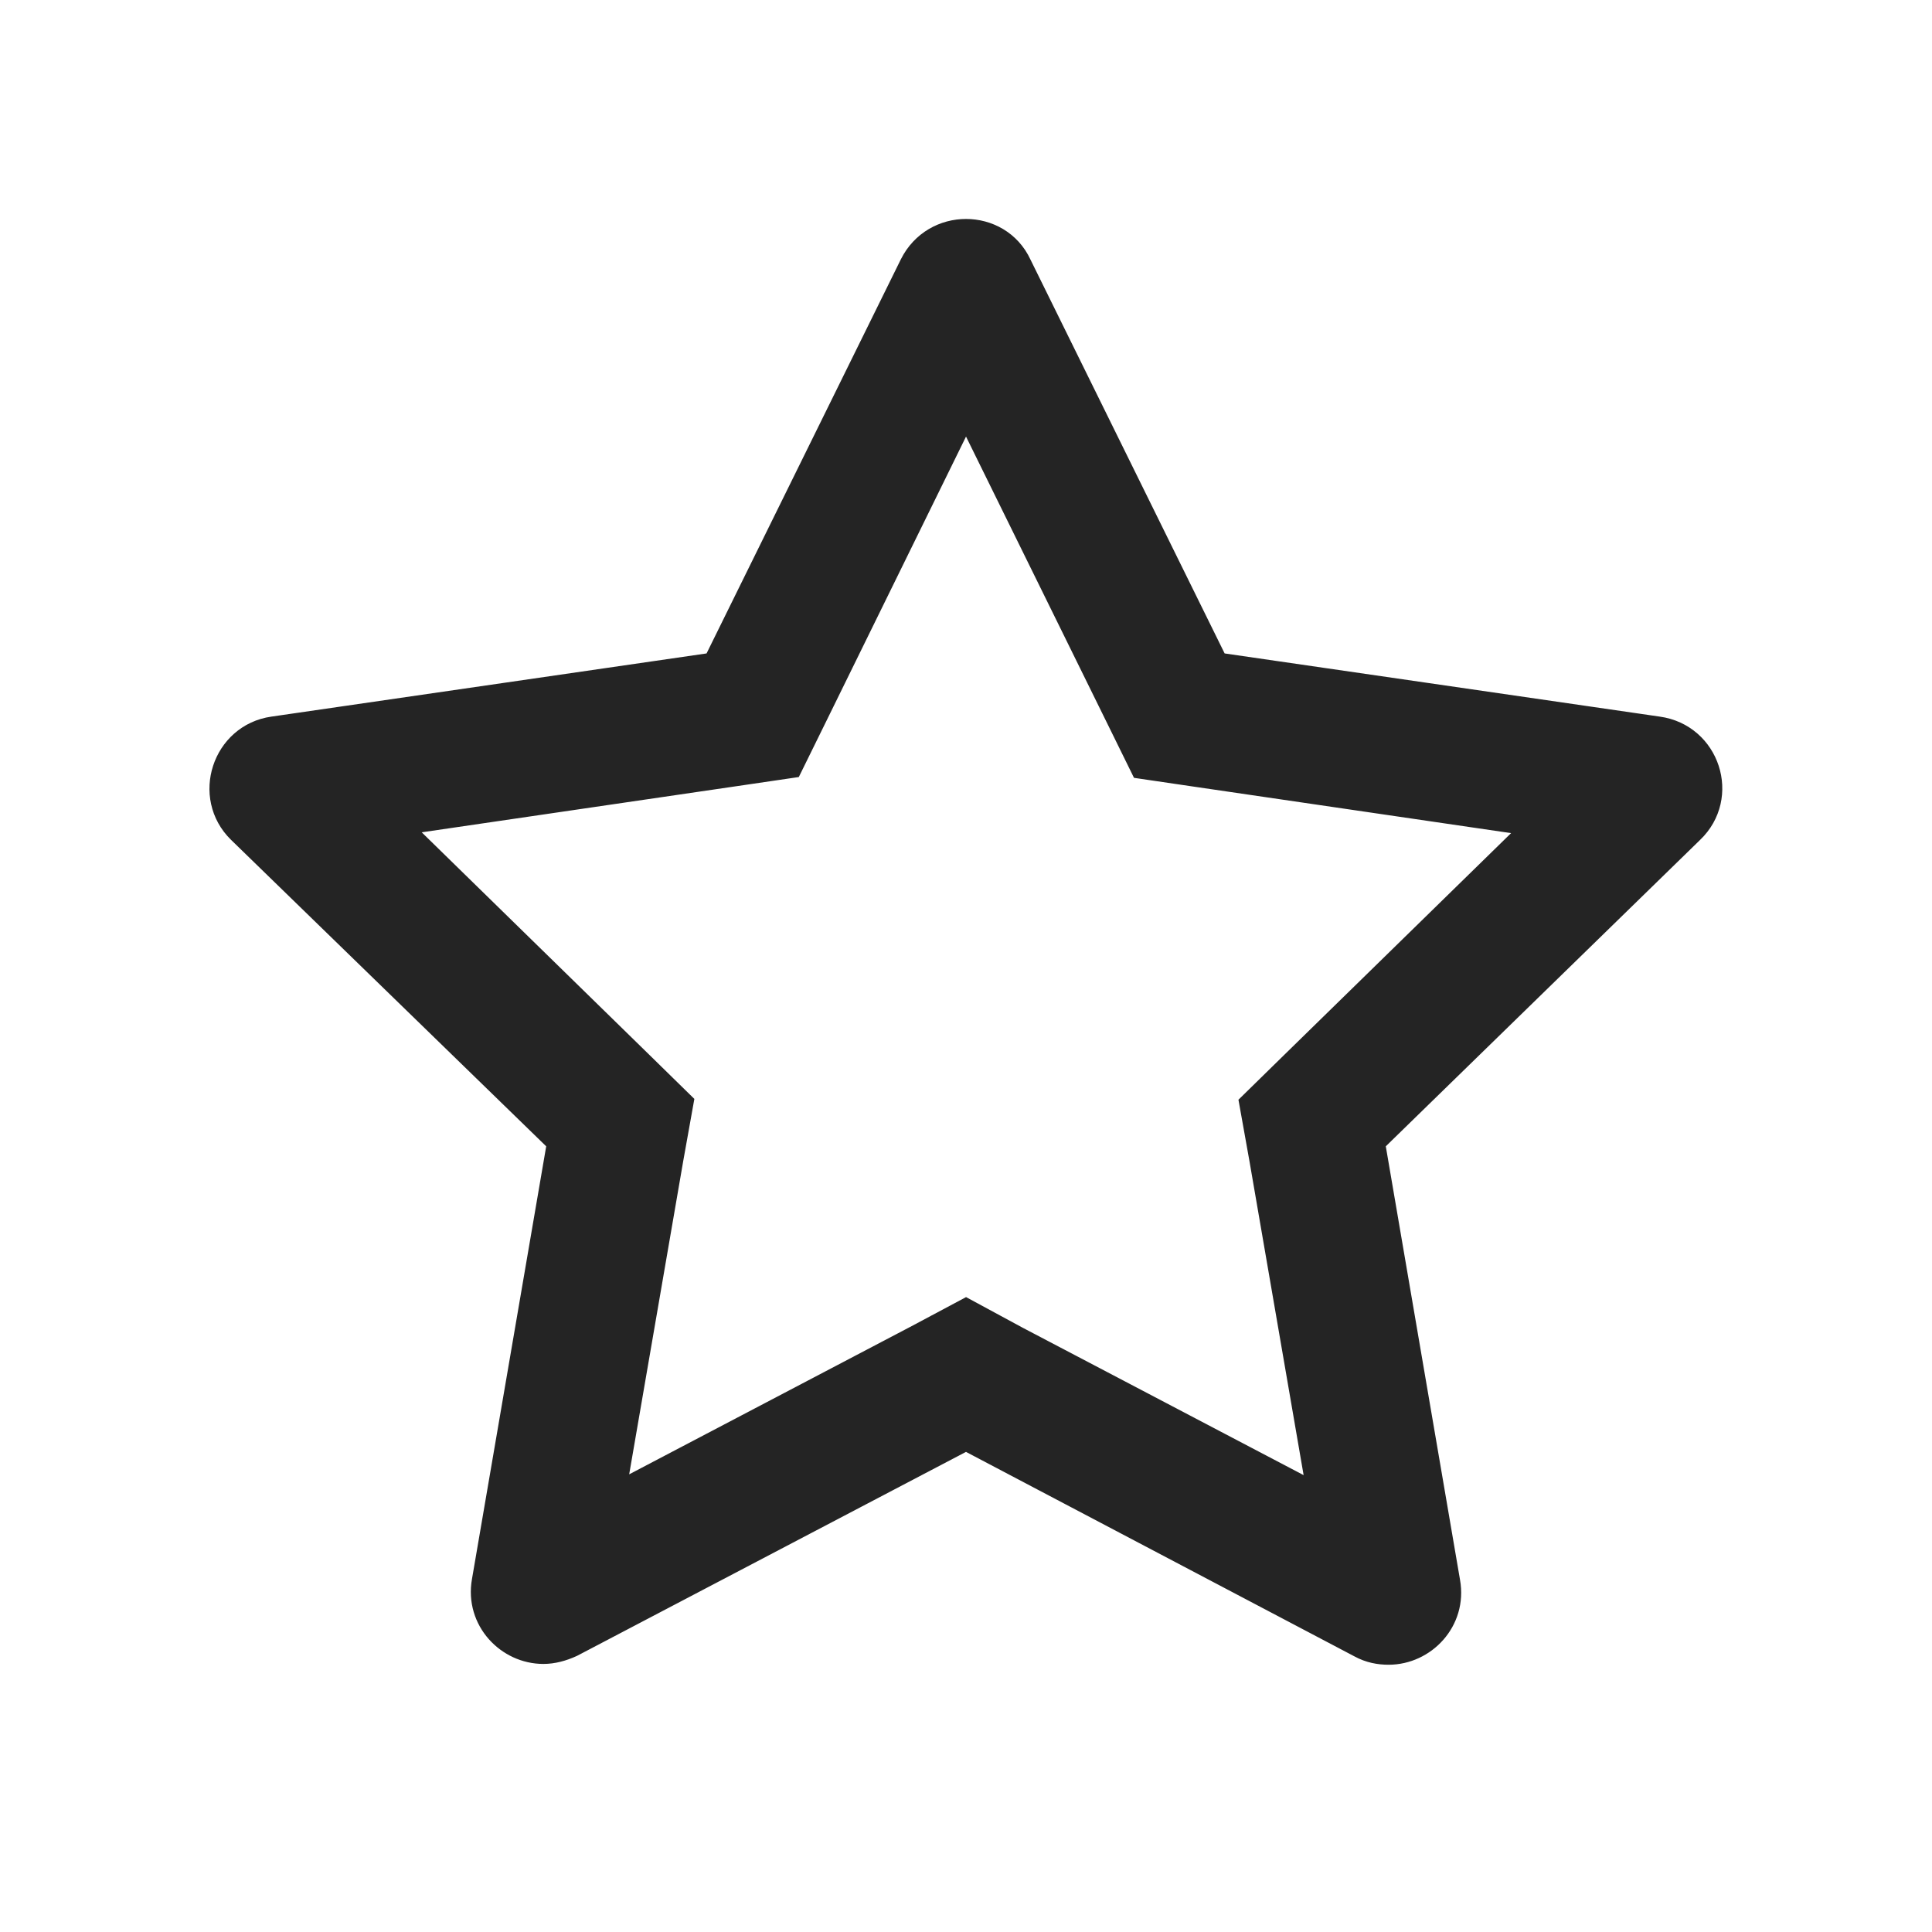 <svg width="24" height="24" viewBox="0 0 24 24" fill="#22242A" xmlns="http://www.w3.org/2000/svg">
<path d="M12 4.97L13.92 8.87L14.22 9.48L14.9 9.58L19.2 10.21L16.09 13.25L15.6 13.73L15.72 14.4L16.46 18.69L12.61 16.67L12 16.34L11.4 16.66L7.55 18.68L8.29 14.39L8.41 13.72L7.92 13.24L4.81 10.2L9.11 9.57L9.79 9.47L10.09 8.86L12 4.97ZM12 2.92C11.75 2.92 11.5 3.05 11.37 3.31L8.91 8.3L3.4 9.1C2.83 9.18 2.6 9.89 3.01 10.29L7 14.17L6.06 19.65C5.98 20.1 6.34 20.47 6.75 20.47C6.86 20.47 6.97 20.44 7.08 20.39L12 17.81L16.92 20.4C17.03 20.46 17.14 20.48 17.25 20.48C17.66 20.48 18.02 20.11 17.94 19.66L17 14.17L20.98 10.29C21.4 9.89 21.17 9.18 20.59 9.1L15.08 8.3L12.62 3.31C12.5 3.05 12.25 2.92 12 2.92Z" fill="#242424" stroke="#242424" stroke-width="0.4"/>
</svg>
